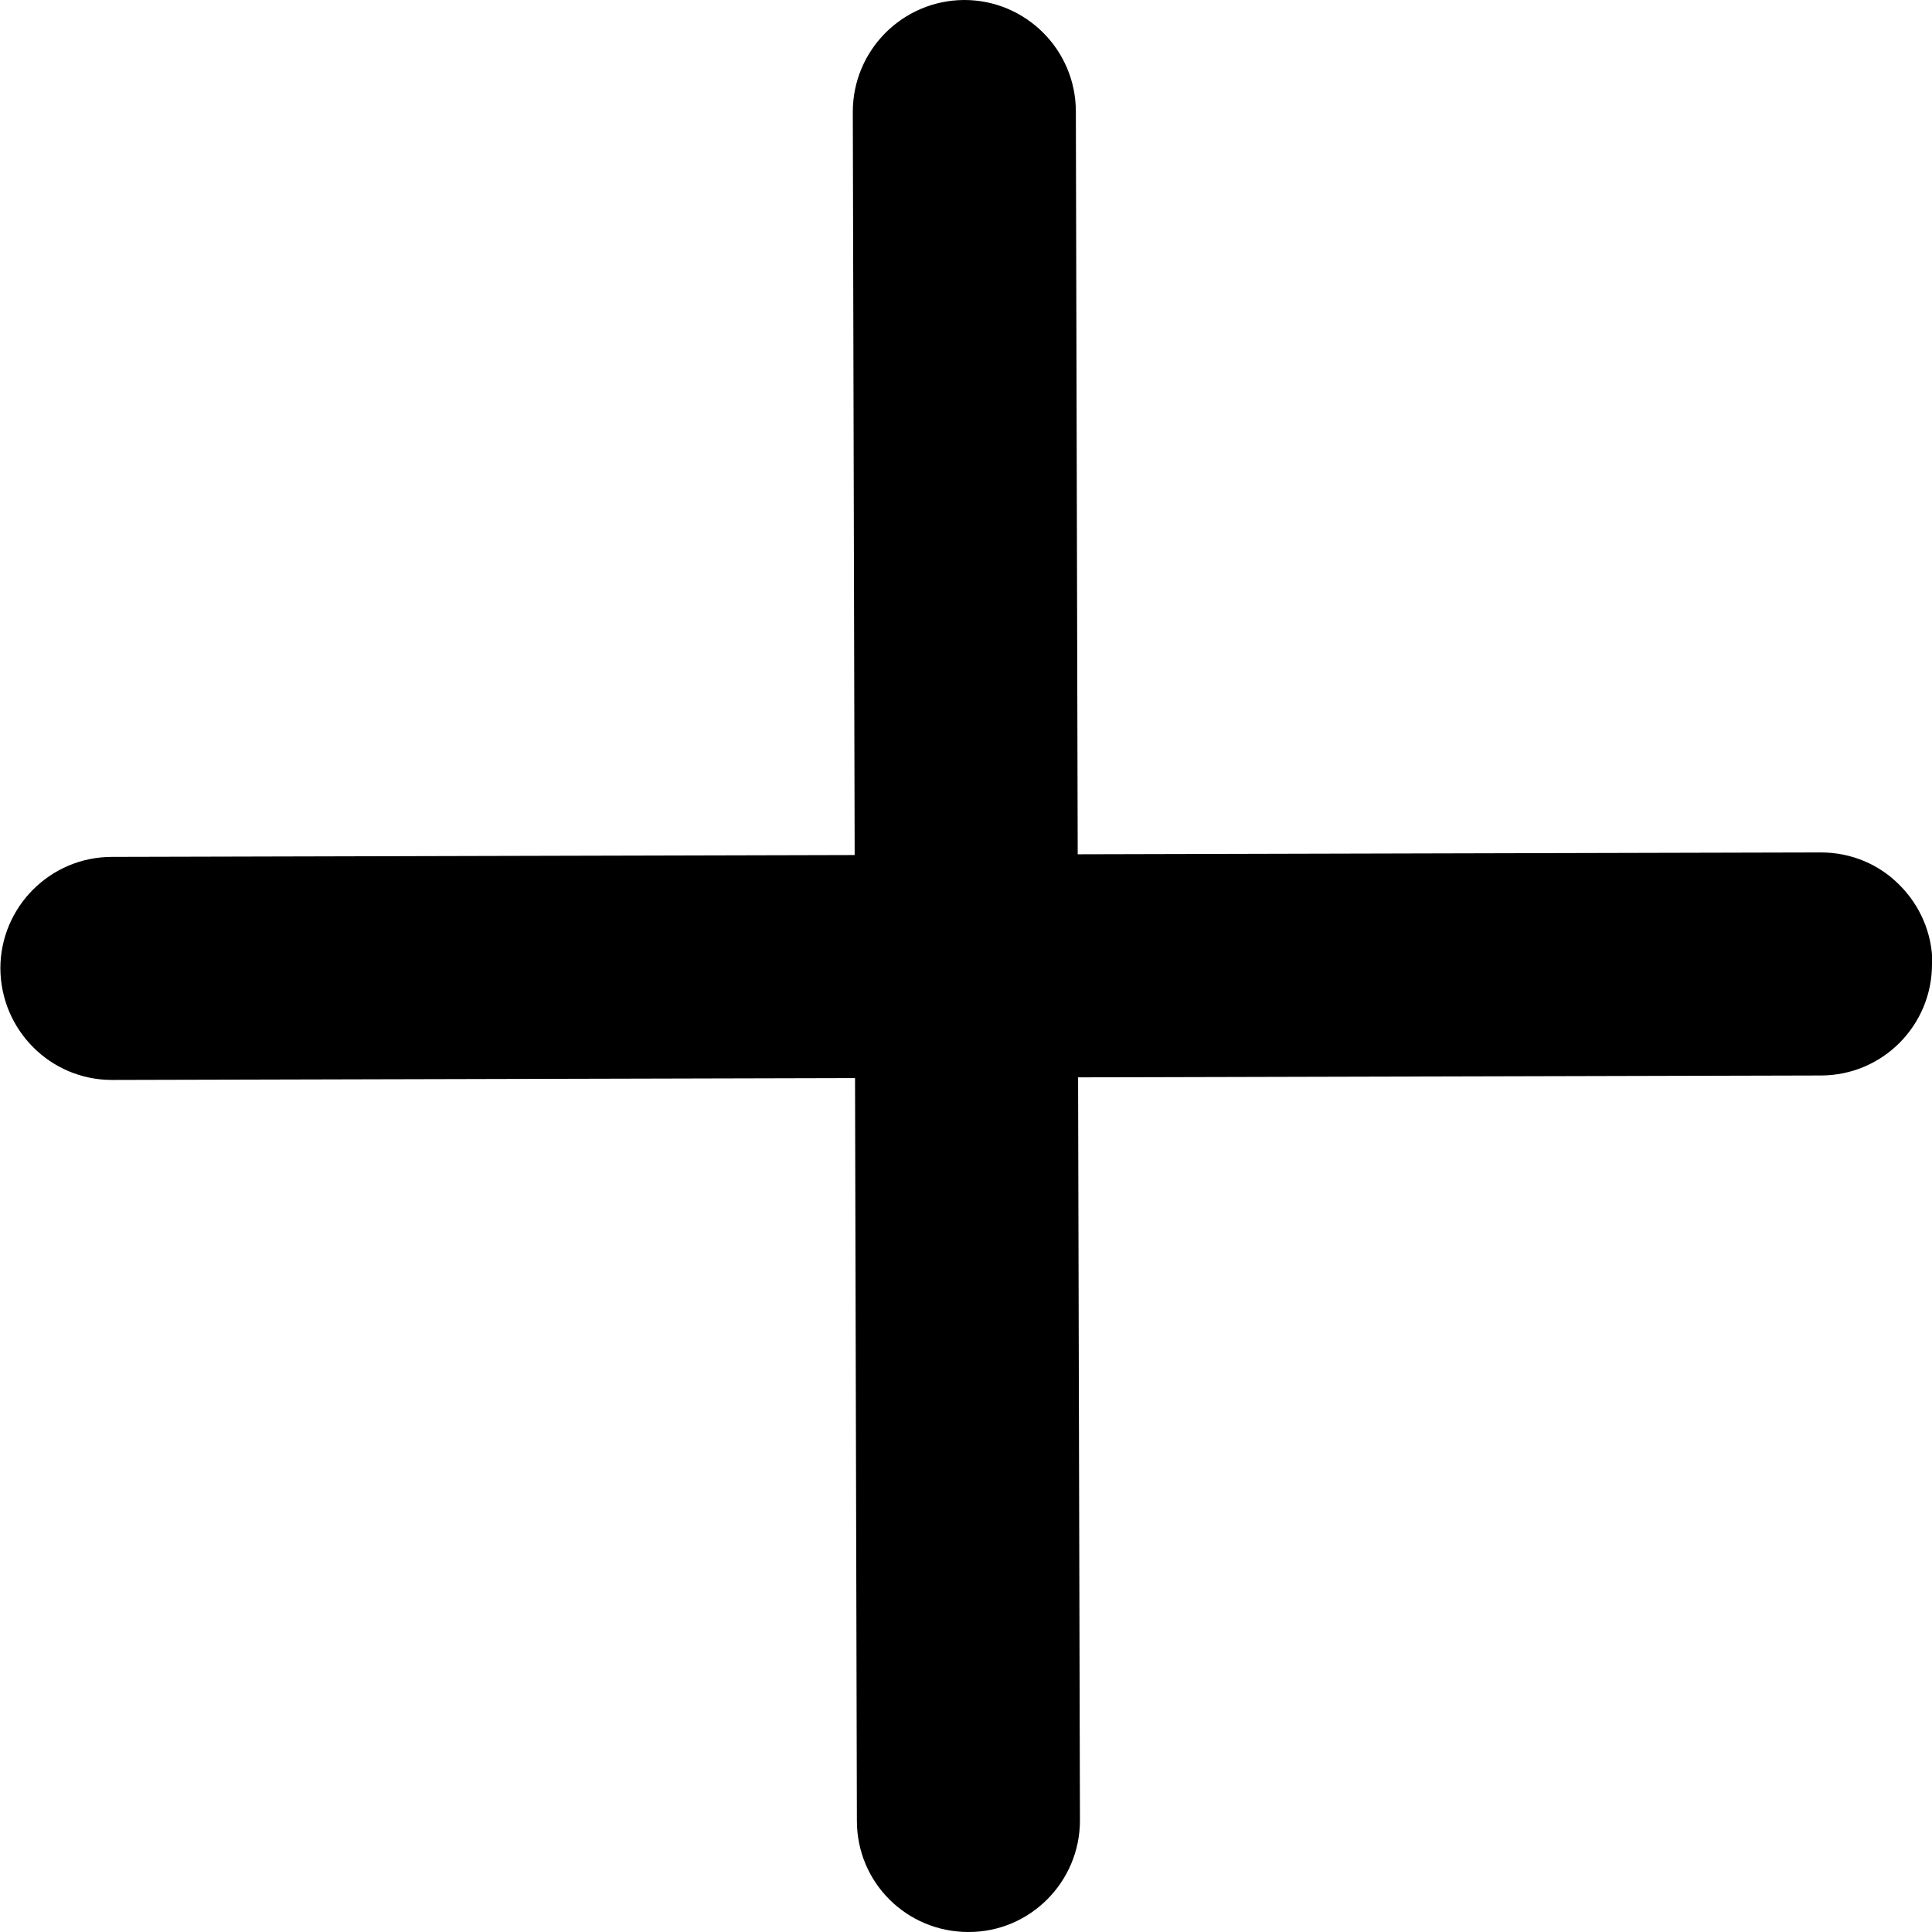 <?xml version="1.0" encoding="UTF-8"?>
<svg id="Capa_2" data-name="Capa 2" xmlns="http://www.w3.org/2000/svg" viewBox="0 0 51.97 51.97">
  <g id="Capa_1-2" data-name="Capa 1">
    <path d="M51.97,25.92c.01,1.66-1.33,3.01-2.99,3.01l-19.98.05.05,19.99c0,1.65-1.34,3-2.99,3h-.01c-1.66,0-3-1.33-3-2.99l-.05-19.98-19.99.05h0c-1.65,0-2.99-1.34-3-3,0-1.65,1.34-3,3-3l19.98-.05-.05-19.99c0-1.66,1.34-3,2.99-3.01h.01c1.65,0,3,1.34,3,3l.05,19.98,19.99-.05c.83,0,1.58.33,2.12.88.54.54.88,1.29.88,2.11Z"/>
  </g>
</svg>